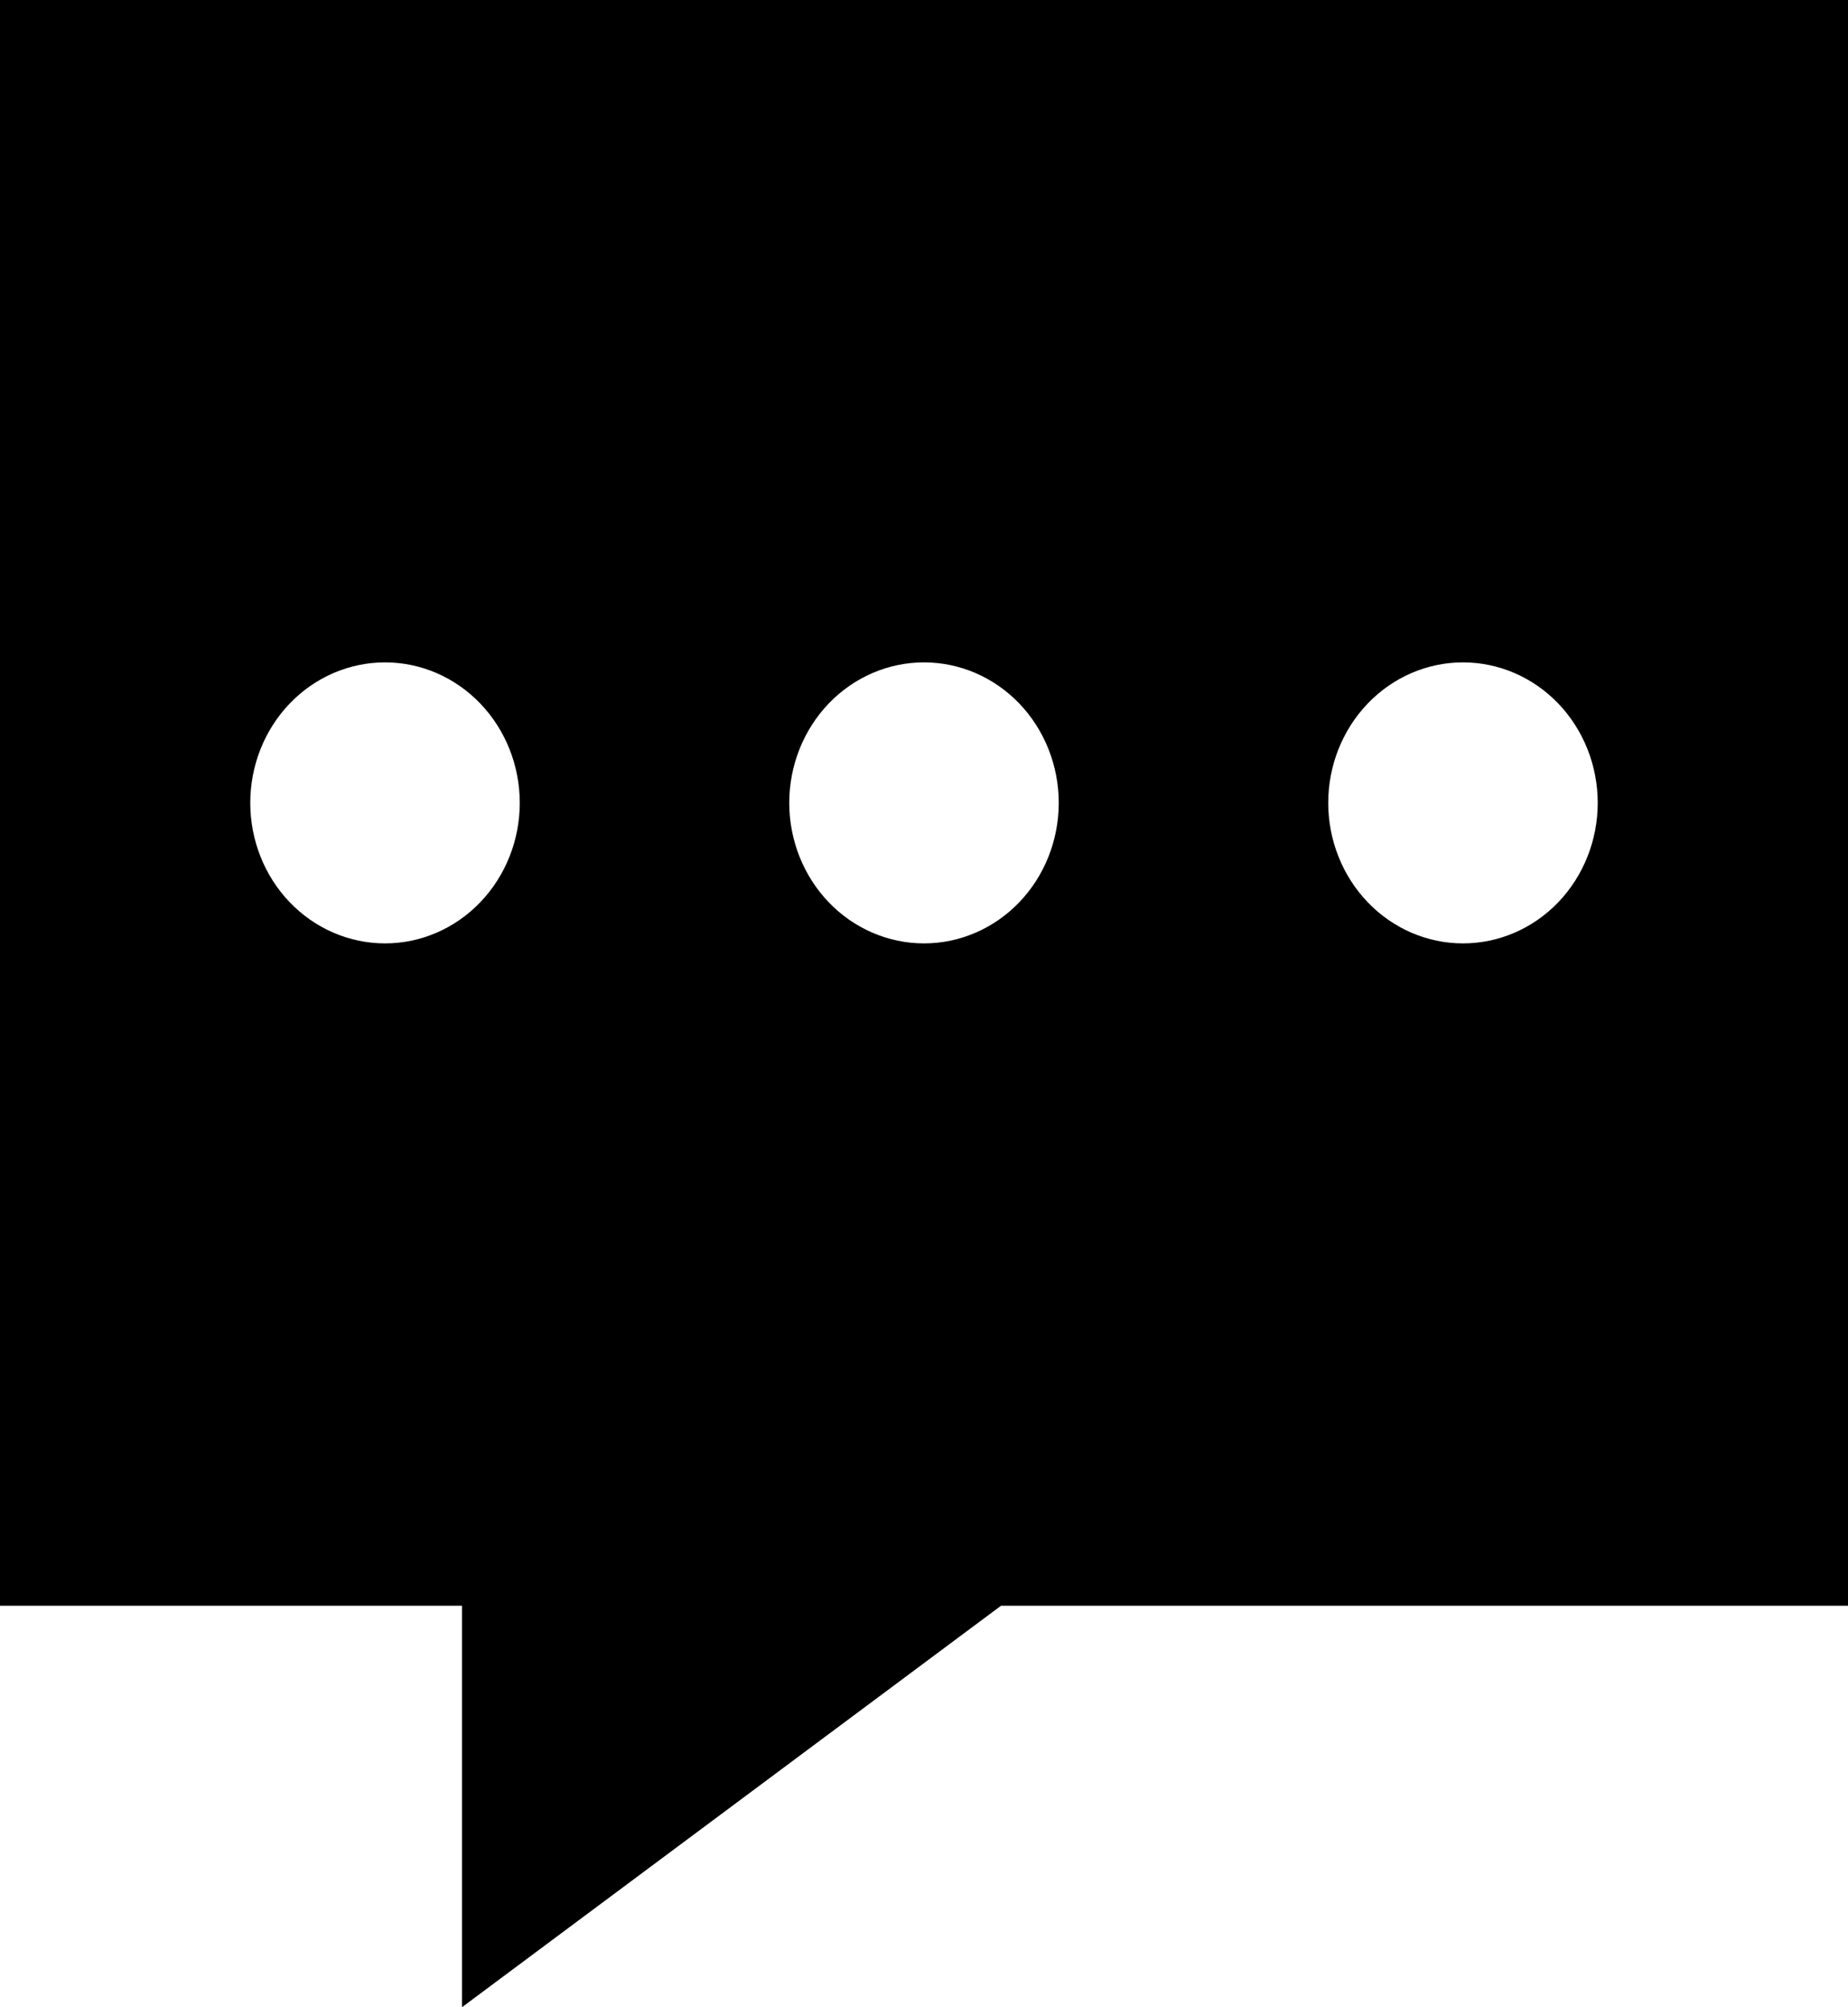 <svg width="35" height="38" viewBox="0 0 35 38" fill="none" xmlns="http://www.w3.org/2000/svg">
<path d="M27.708 17.86C27.032 17.86 26.382 17.58 25.904 17.081C25.425 16.582 25.156 15.905 25.156 15.2C25.156 14.495 25.425 13.818 25.904 13.319C26.382 12.82 27.032 12.54 27.708 12.54C28.385 12.54 29.034 12.82 29.513 13.319C29.991 13.818 30.26 14.495 30.26 15.2C30.26 15.905 29.991 16.582 29.513 17.081C29.034 17.58 28.385 17.86 27.708 17.86ZM17.5 17.86C16.823 17.86 16.174 17.58 15.695 17.081C15.217 16.582 14.948 15.905 14.948 15.2C14.948 14.495 15.217 13.818 15.695 13.319C16.174 12.82 16.823 12.54 17.5 12.54C18.177 12.54 18.826 12.82 19.305 13.319C19.783 13.818 20.052 14.495 20.052 15.2C20.052 15.905 19.783 16.582 19.305 17.081C18.826 17.58 18.177 17.86 17.5 17.86ZM7.292 17.86C6.615 17.86 5.966 17.58 5.487 17.081C5.008 16.582 4.74 15.905 4.74 15.2C4.74 14.495 5.008 13.818 5.487 13.319C5.966 12.82 6.615 12.54 7.292 12.54C7.969 12.54 8.618 12.82 9.096 13.319C9.575 13.818 9.844 14.495 9.844 15.2C9.844 15.905 9.575 16.582 9.096 17.081C8.618 17.58 7.969 17.86 7.292 17.86ZM0 0V30.4H8.75V38L18.958 30.4H35V0H0Z" fill="black"/>
</svg>
